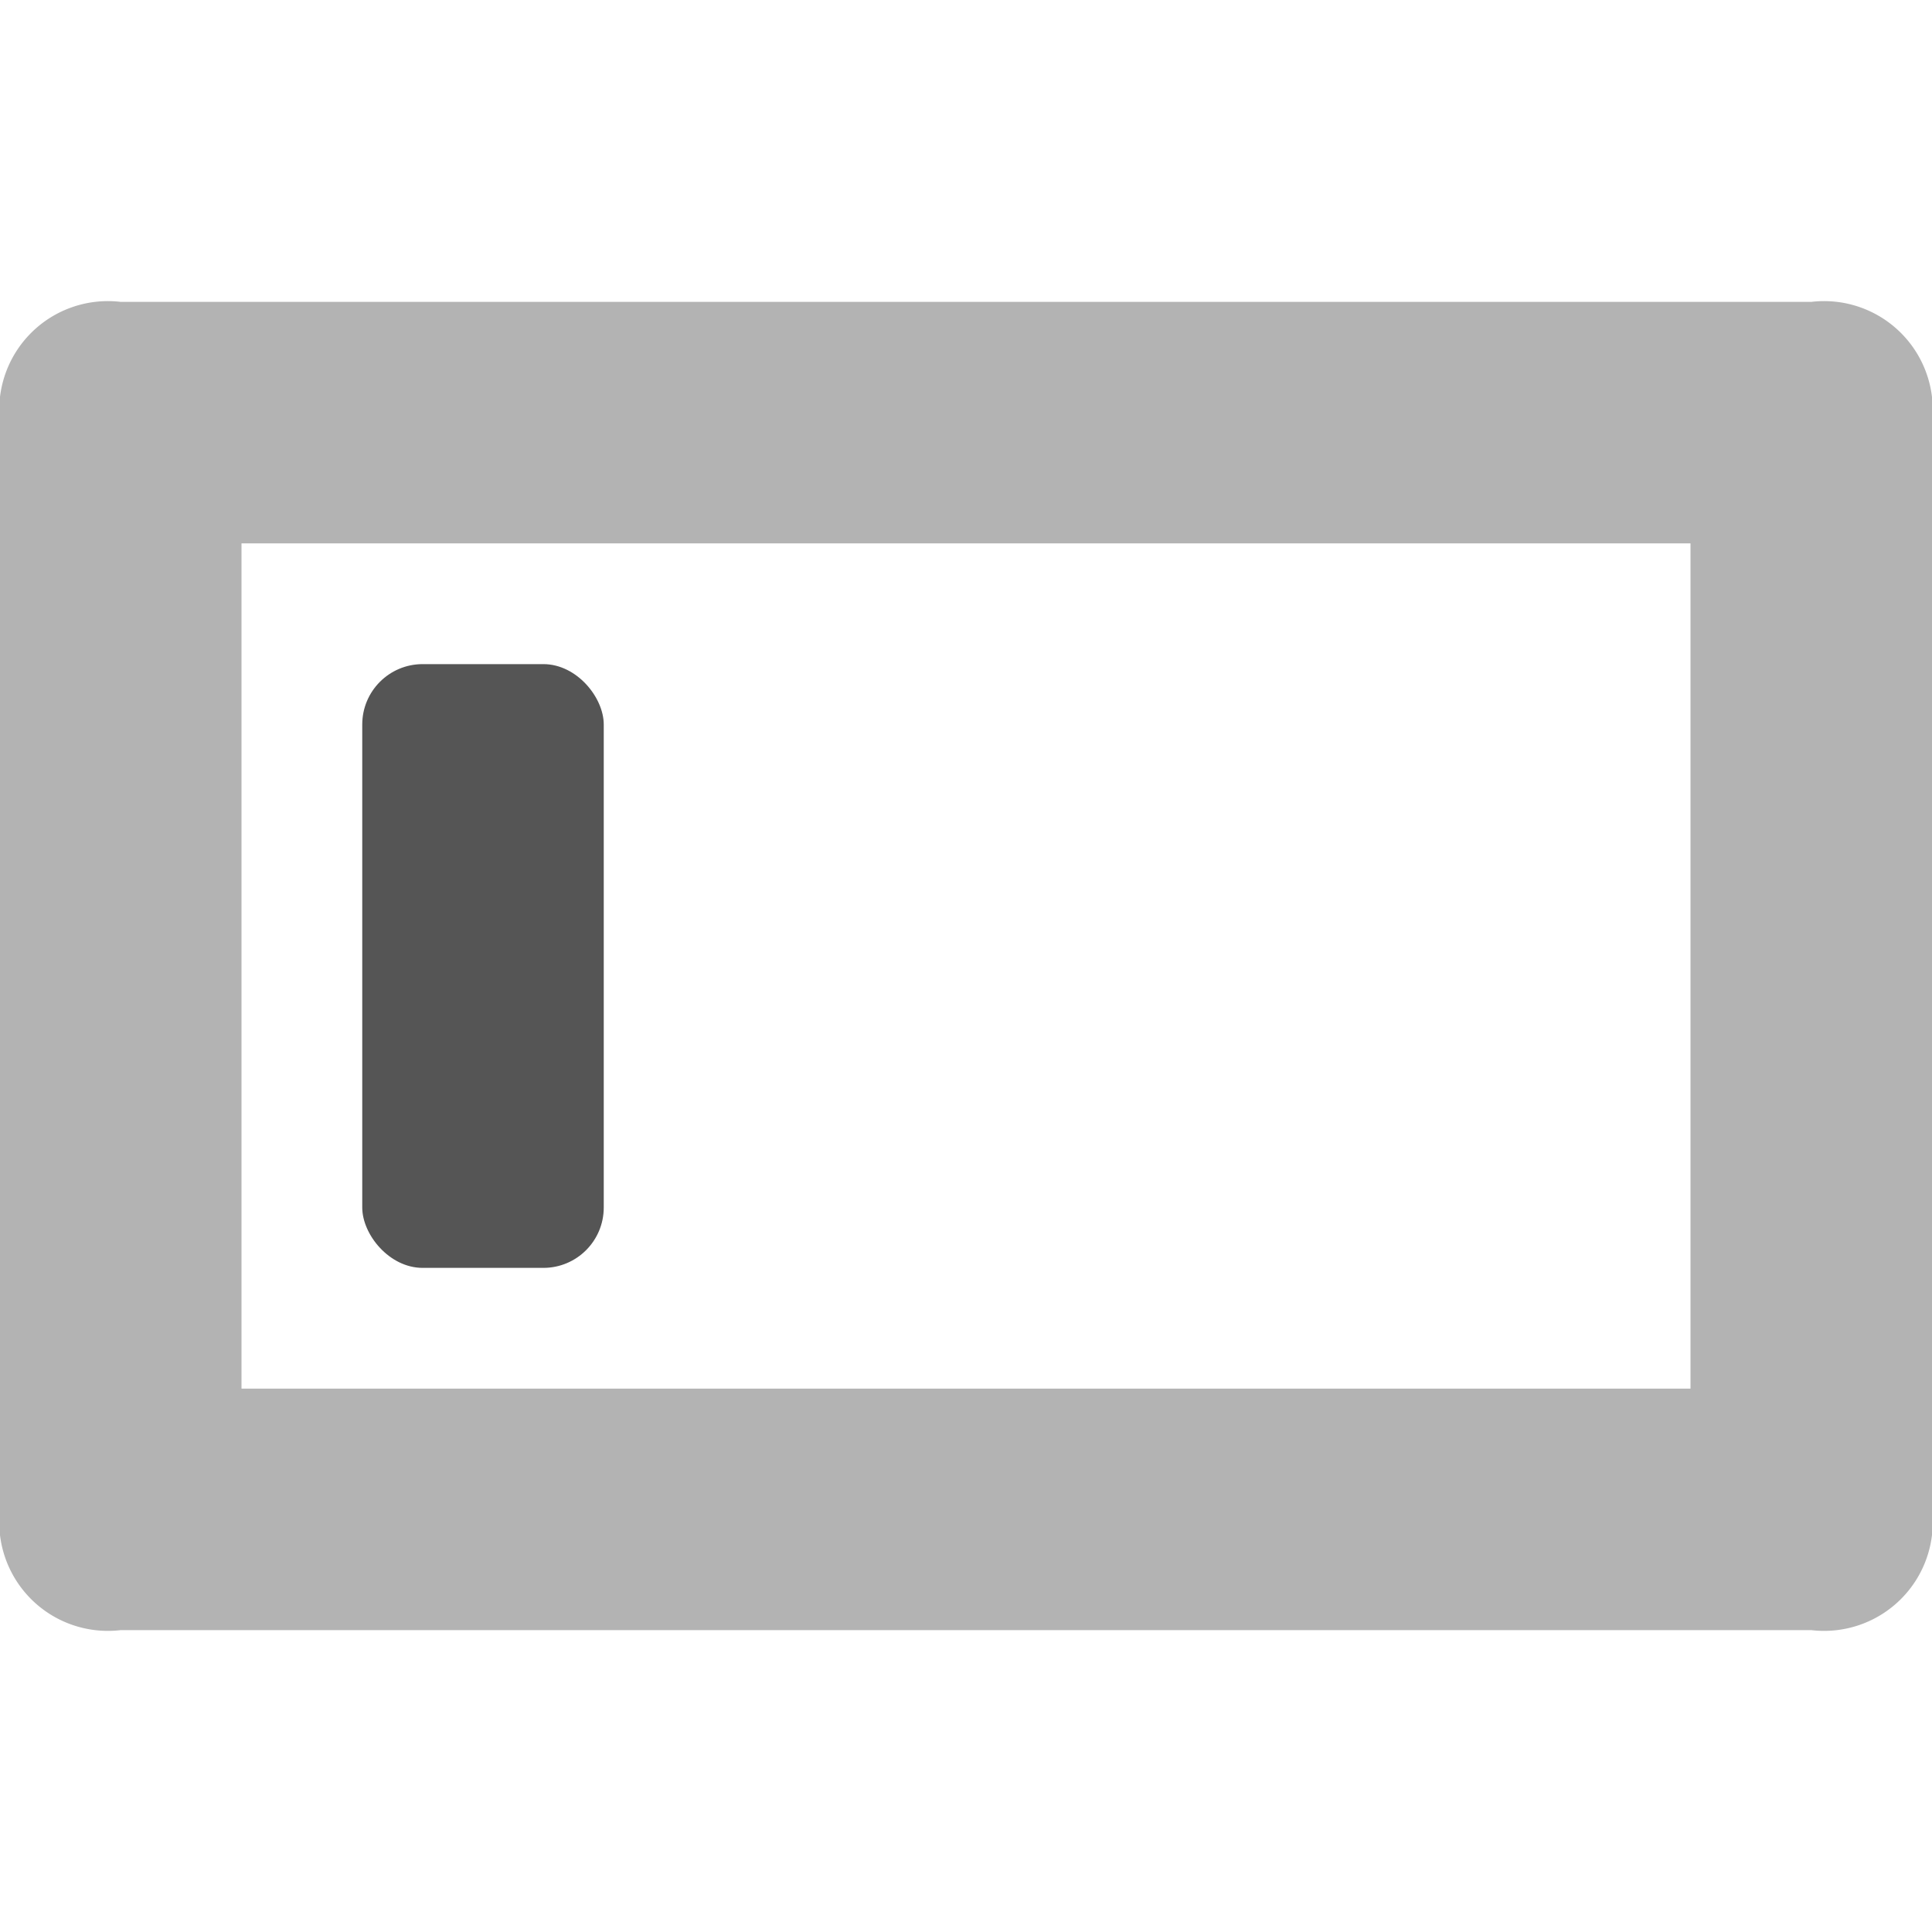 <svg id="Layer_1" data-name="Layer 1" xmlns="http://www.w3.org/2000/svg" width="16" height="16" viewBox="0 0 16 16"><defs><style>.cls-1{fill:#555;}.cls-2{fill:#b3b3b3;fill-rule:evenodd;}</style></defs><title>textfield</title><rect class="cls-1" x="3" y="5.5" width="2" height="5" rx="0.5"/><path class="cls-2" d="M15,2.5H1a.9.9,0,0,0-1,1v9a.9.9,0,0,0,1,1H15a.9.9,0,0,0,1-1v-9A.9.9,0,0,0,15,2.5Zm-1,8v1H2v-7H14v6Z"/></svg>
